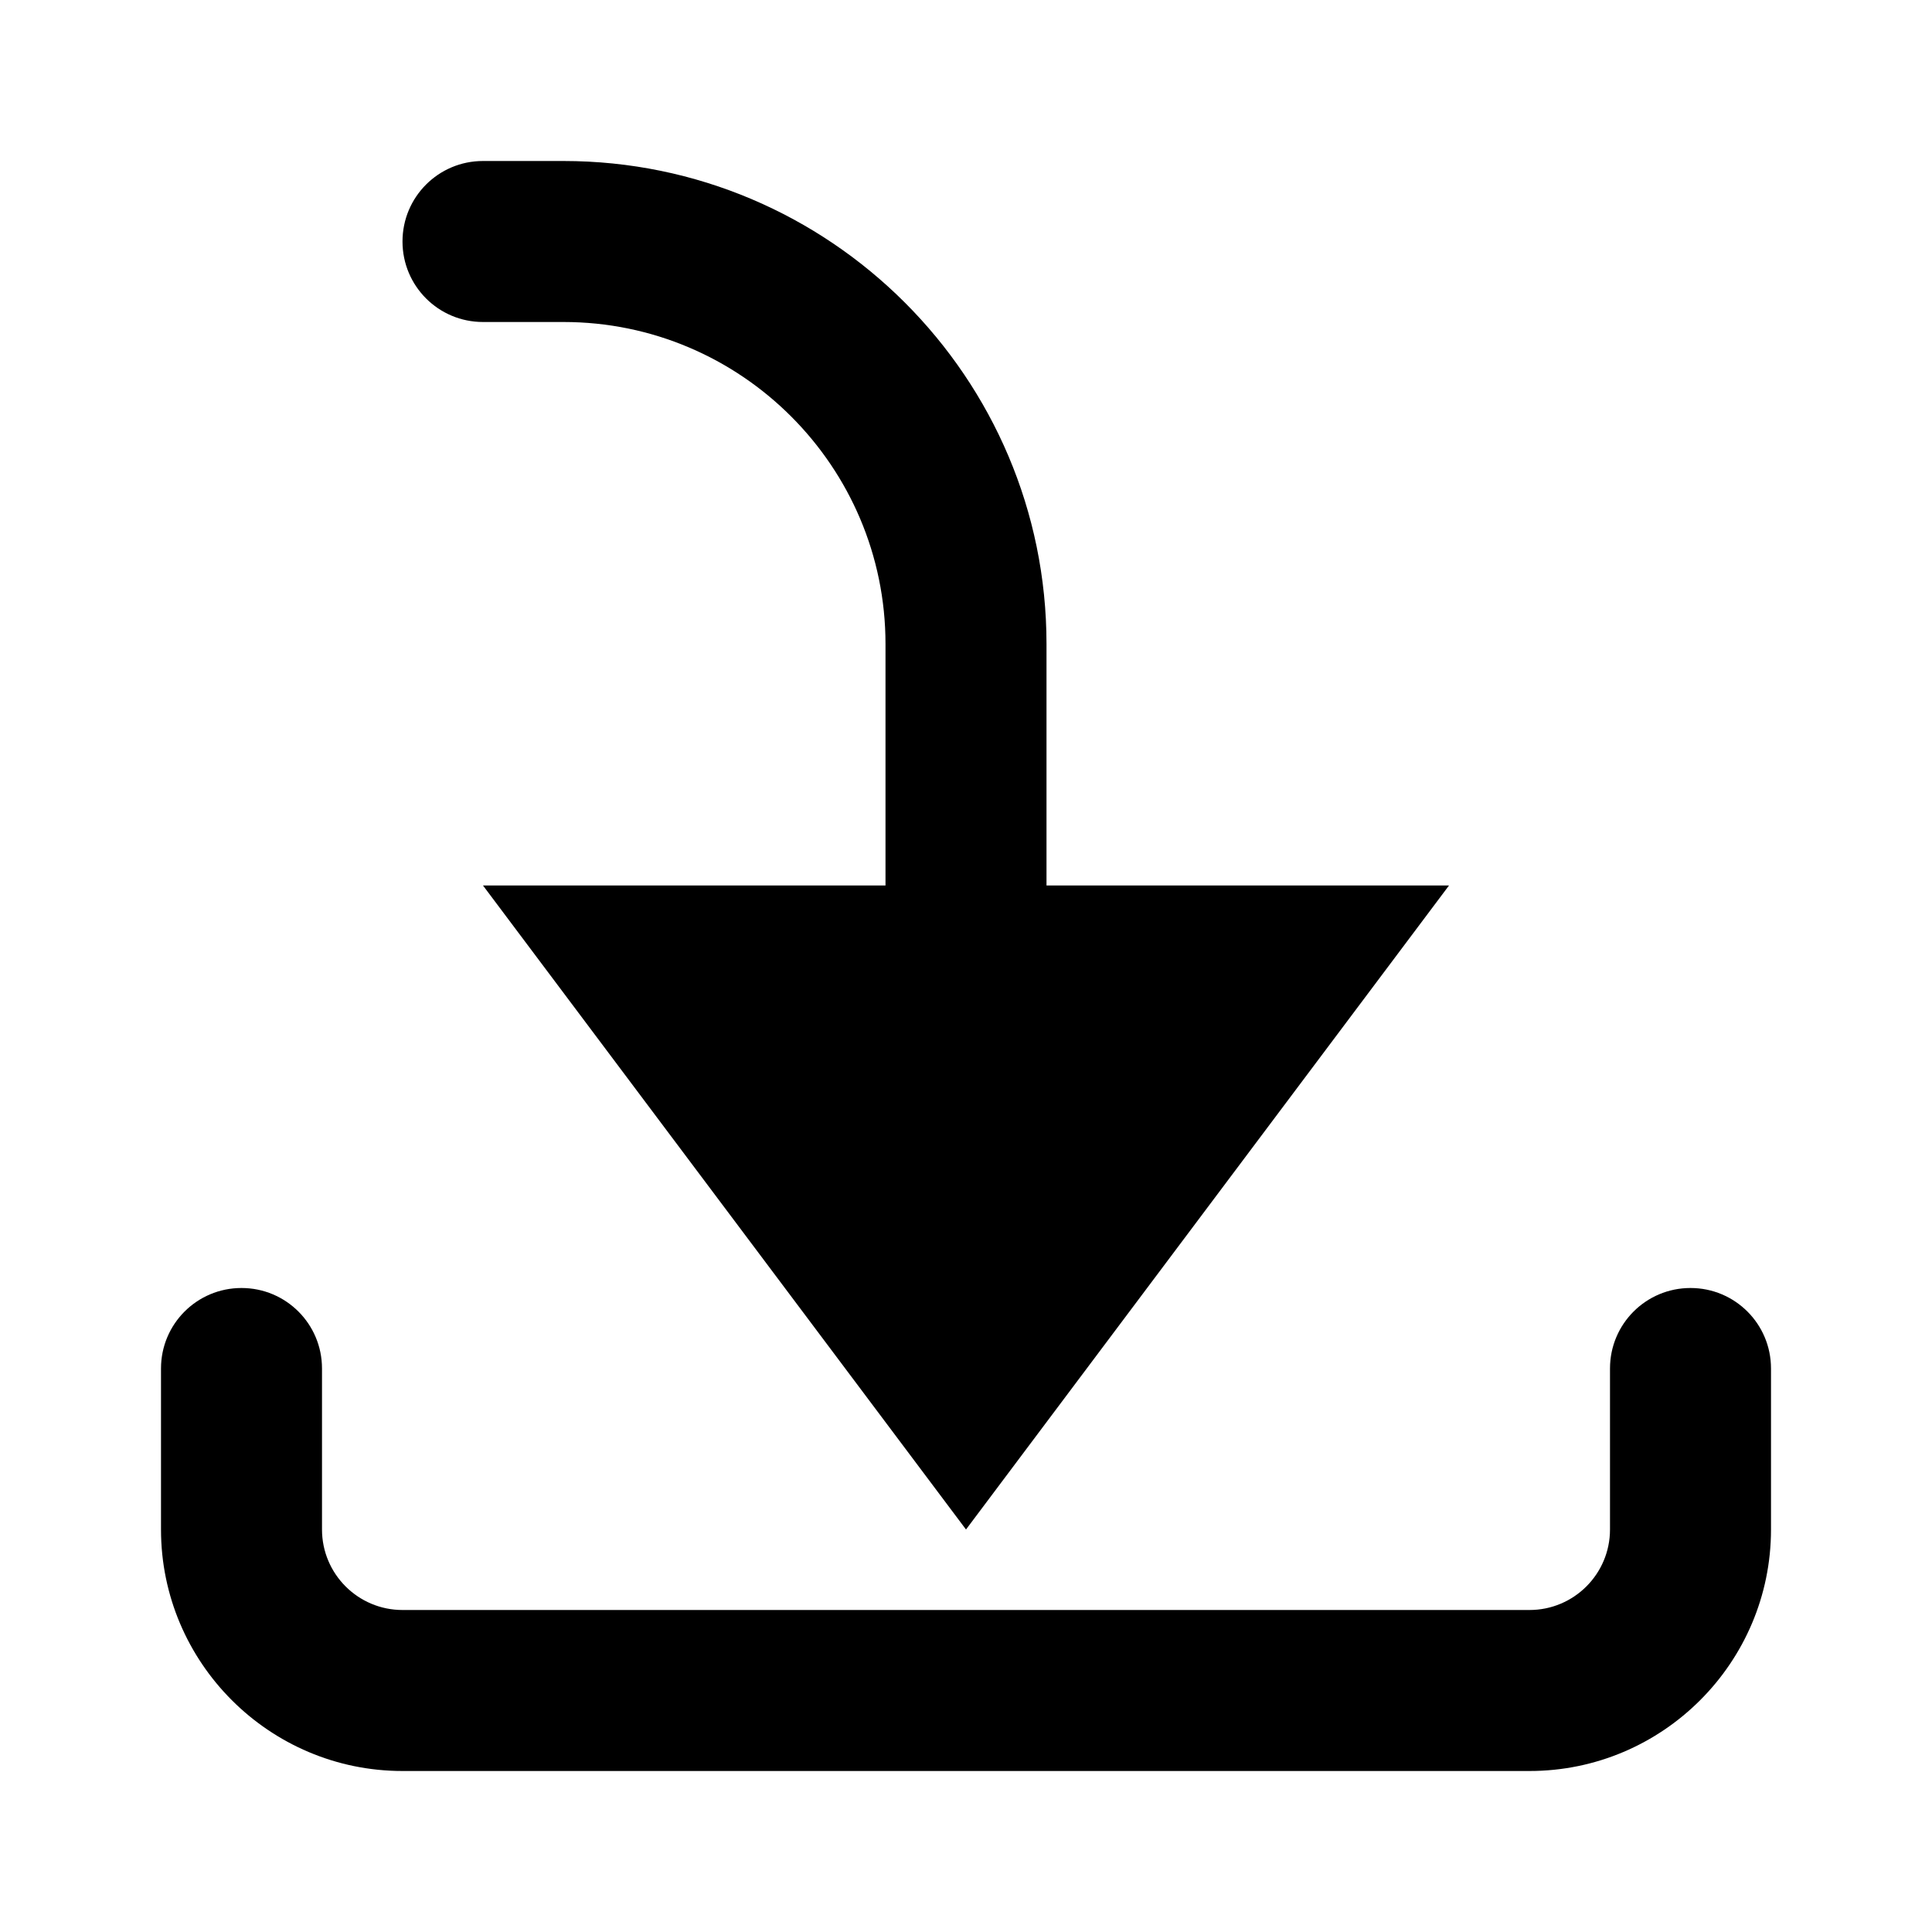 <svg xmlns="http://www.w3.org/2000/svg" width="24" height="24" viewBox="0 0 24 24">
  <path fill-rule="evenodd" d="M6,4 L7,4 C9.206,4 11,5.794 11,8 L11,11 L6,11 L12,19 L18,11 L13,11 L13,8 C13,4.691 10.309,2 7,2 L6,2 C5.447,2 5,2.447 5,3 C5,3.553 5.447,4 6,4 M22,17 L22,19 C22,20.654 20.654,22 19,22 L5,22 C3.346,22 2,20.654 2,19 L2,17 C2,16.447 2.447,16 3,16 C3.553,16 4,16.447 4,17 L4,19 C4,19.552 4.448,20 5,20 L19,20 C19.552,20 20,19.552 20,19 L20,17 C20,16.447 20.447,16 21,16 C21.553,16 22,16.447 22,17"/>
</svg>
